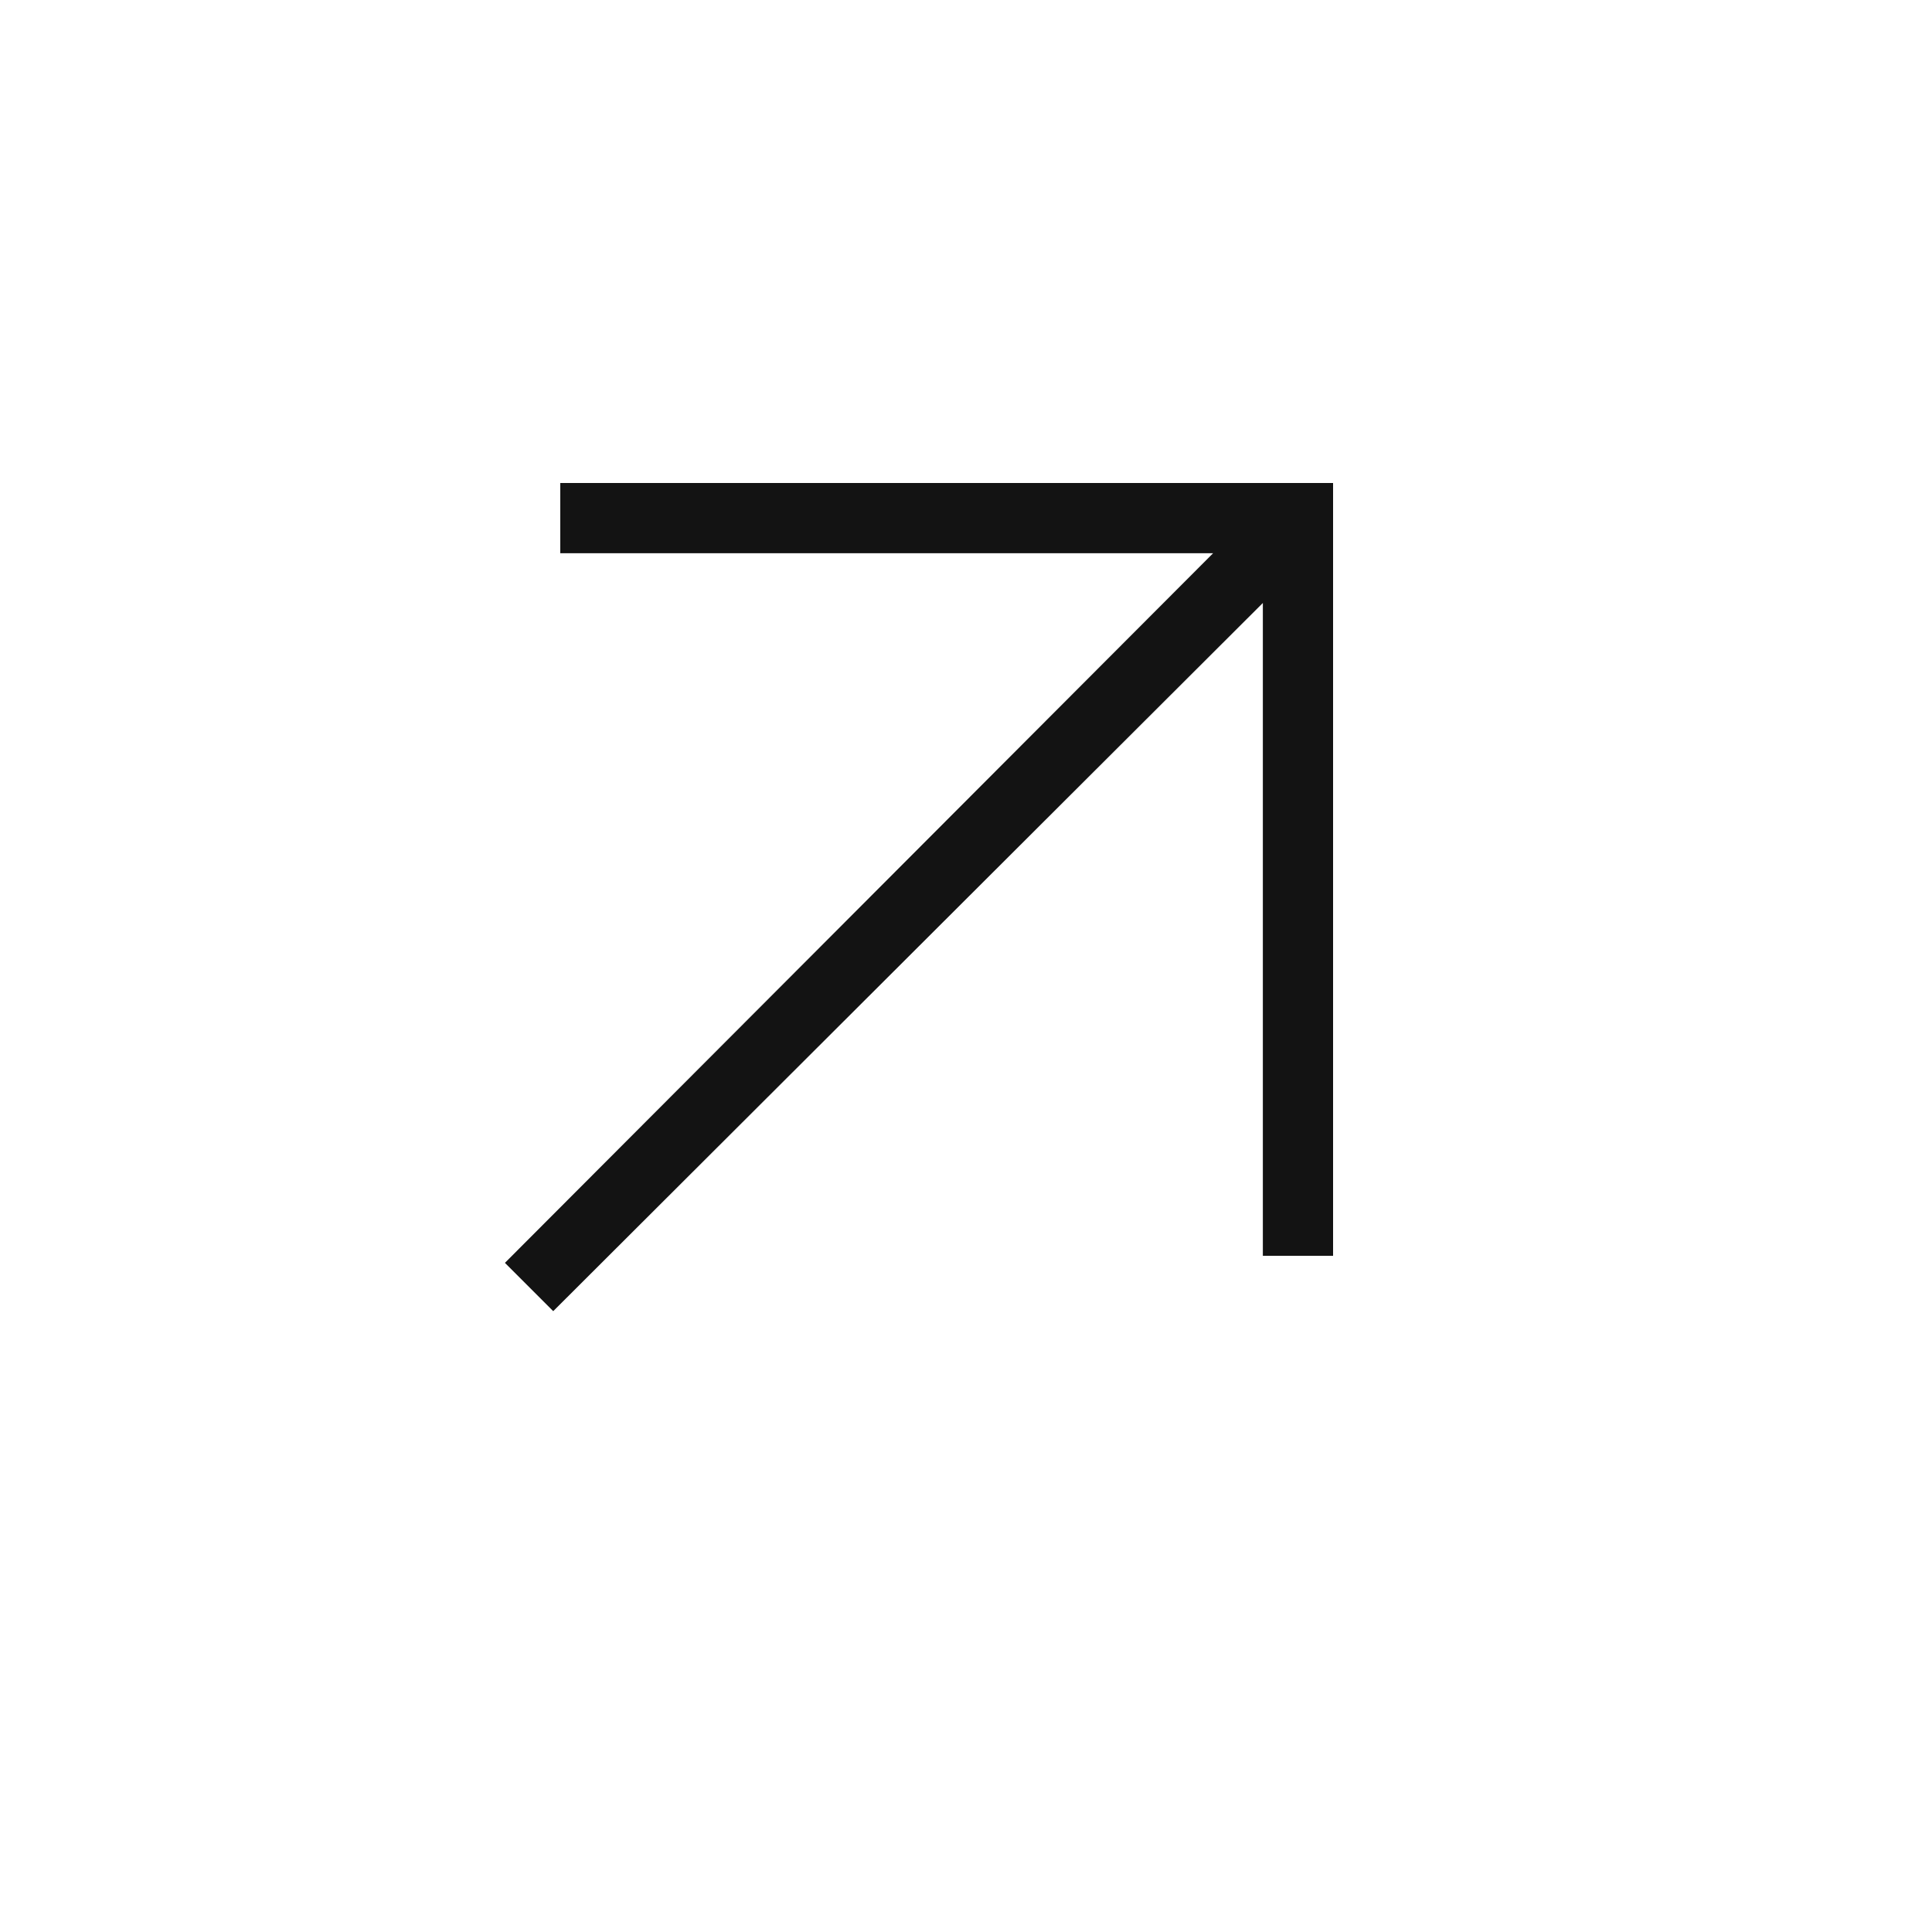 <svg xmlns="http://www.w3.org/2000/svg" width="20" height="20" fill="none" viewBox="-1 -1 20 20"
    id="arrow-outward-black" y="510">
    <mask id="ala" style="mask-type:alpha" maskUnits="userSpaceOnUse" x="0" y="0" width="18"
        height="18">
        <path fill="#131313" d="M.073 0h17.454v17.454H.073z" />
    </mask>
    <g mask="url(#ala)">
        <path d="m4.727 12.573-.5-.5 7.331-7.346H4.8V4h8v8h-.727V5.242l-7.346 7.331Z" fill="#131313" />
    </g>
</svg>